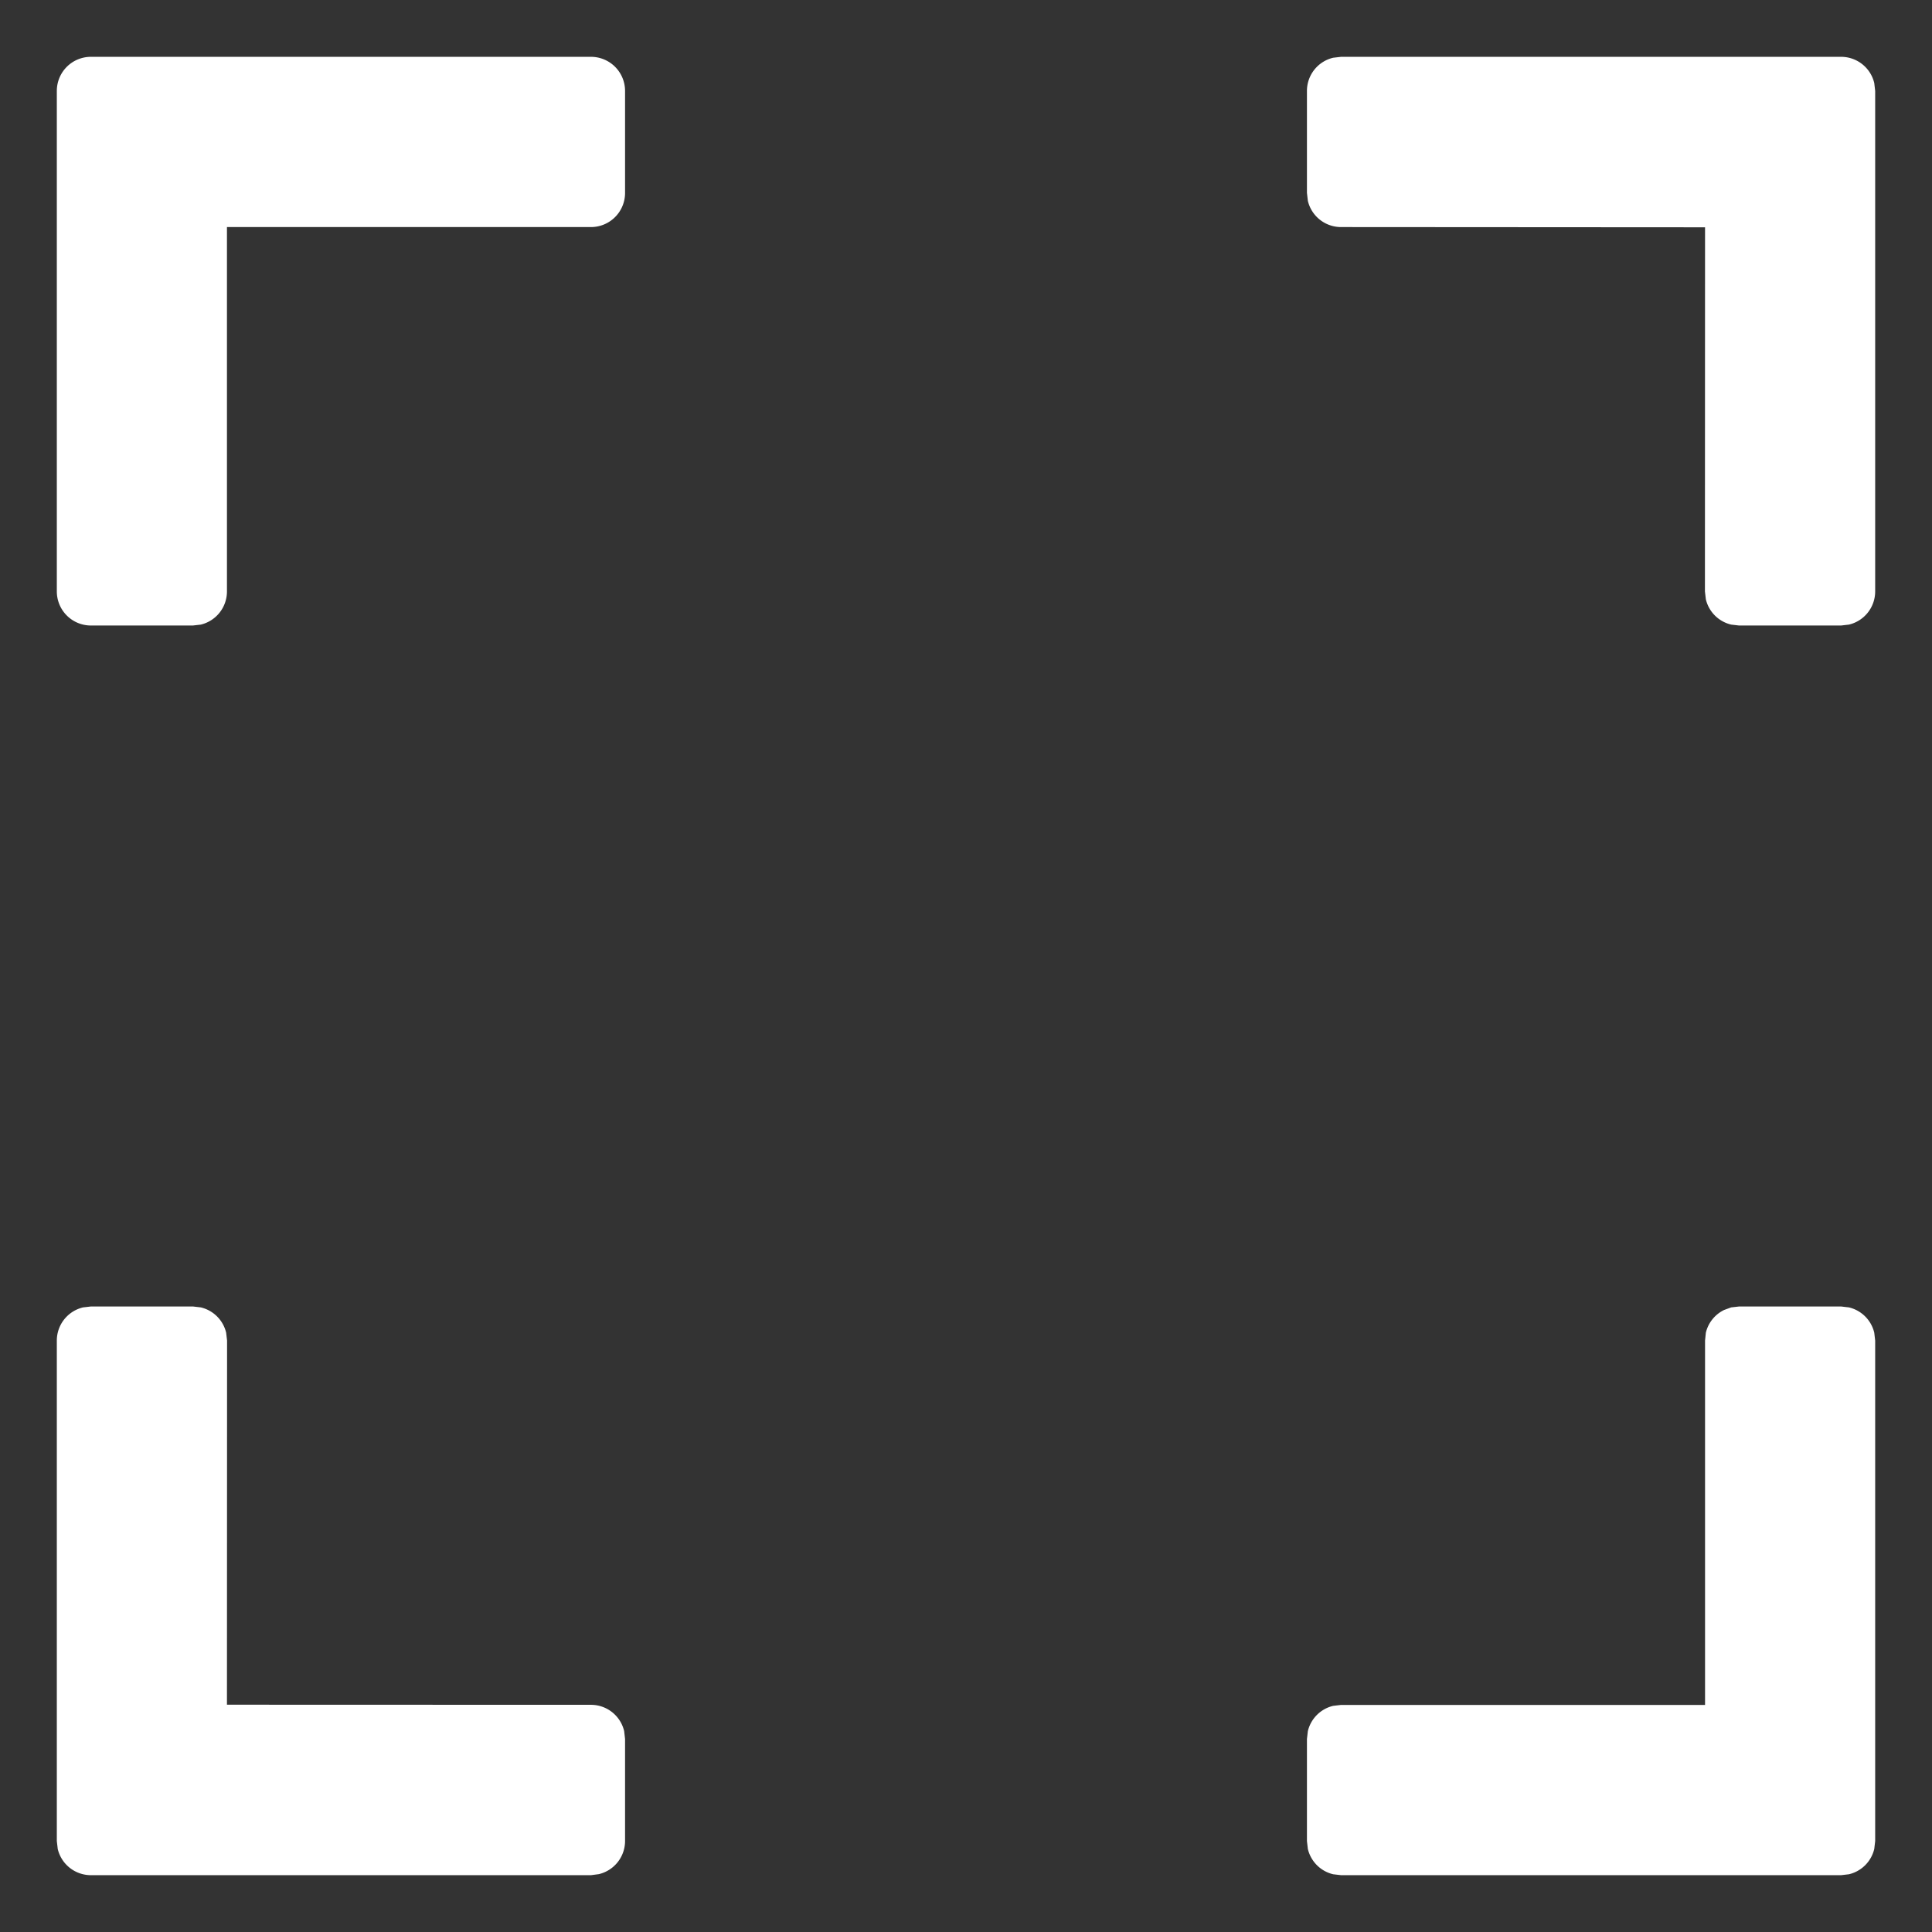 <?xml version="1.0" standalone="no"?><!DOCTYPE svg PUBLIC "-//W3C//DTD SVG 1.1//EN" "http://www.w3.org/Graphics/SVG/1.1/DTD/svg11.dtd"><svg t="1594172456923" class="icon" viewBox="0 0 1024 1024" version="1.1" xmlns="http://www.w3.org/2000/svg" p-id="28072" xmlns:xlink="http://www.w3.org/1999/xlink" width="32" height="32"><rect x="0" y="0" width="1024" height="1024" fill="#333333" stroke="none"/><defs><style type="text/css"></style></defs><path d="M102.28 692.465l4.156 0.482a18.07 18.07 0 0 1 13.432 13.432l0.482 4.157-0.06 192.993 192.934 0.06a18.07 18.07 0 0 1 17.588 13.915l0.482 4.216v54.032a18.07 18.07 0 0 1-13.914 17.588l-4.156 0.542H48.188A18.07 18.07 0 0 1 30.6 979.968l-0.482-4.156V710.536a18.07 18.07 0 0 1 13.914-17.59l4.156-0.481h54.092z m873.532 0l4.156 0.482a18.07 18.07 0 0 1 13.432 13.432l0.482 4.157v265.276l-0.482 4.156a18.07 18.07 0 0 1-13.432 13.432l-4.156 0.482H710.776l-4.156-0.482a18.07 18.07 0 0 1-13.432-13.432l-0.482-4.156V921.72l0.482-4.156a18.07 18.07 0 0 1 13.432-13.432l4.156-0.482H903.71V710.536l0.422-4.157a18.07 18.07 0 0 1 9.637-12.047l3.795-1.385 4.217-0.482h54.03zM313.224 30.118a18.07 18.07 0 0 1 18.07 18.07v54.092a18.07 18.07 0 0 1-18.07 18.07H120.29v193.114a18.07 18.07 0 0 1-13.854 17.59l-4.217 0.481H48.19a18.07 18.07 0 0 1-18.071-18.07V48.187a18.07 18.07 0 0 1 18.07-18.07h265.036z m662.588 0A18.07 18.07 0 0 1 993.4 44.032l0.482 4.156v265.276a18.07 18.07 0 0 1-13.914 17.59l-4.156 0.481H921.72l-4.156-0.482a18.07 18.07 0 0 1-13.432-13.432l-0.482-4.157 0.06-192.993-192.934-0.12a18.07 18.07 0 0 1-17.588-13.915l-0.482-4.217V48.19a18.07 18.07 0 0 1 13.914-17.59l4.156-0.481h265.036z" p-id="28073" fill="#ffffff"></path></svg>